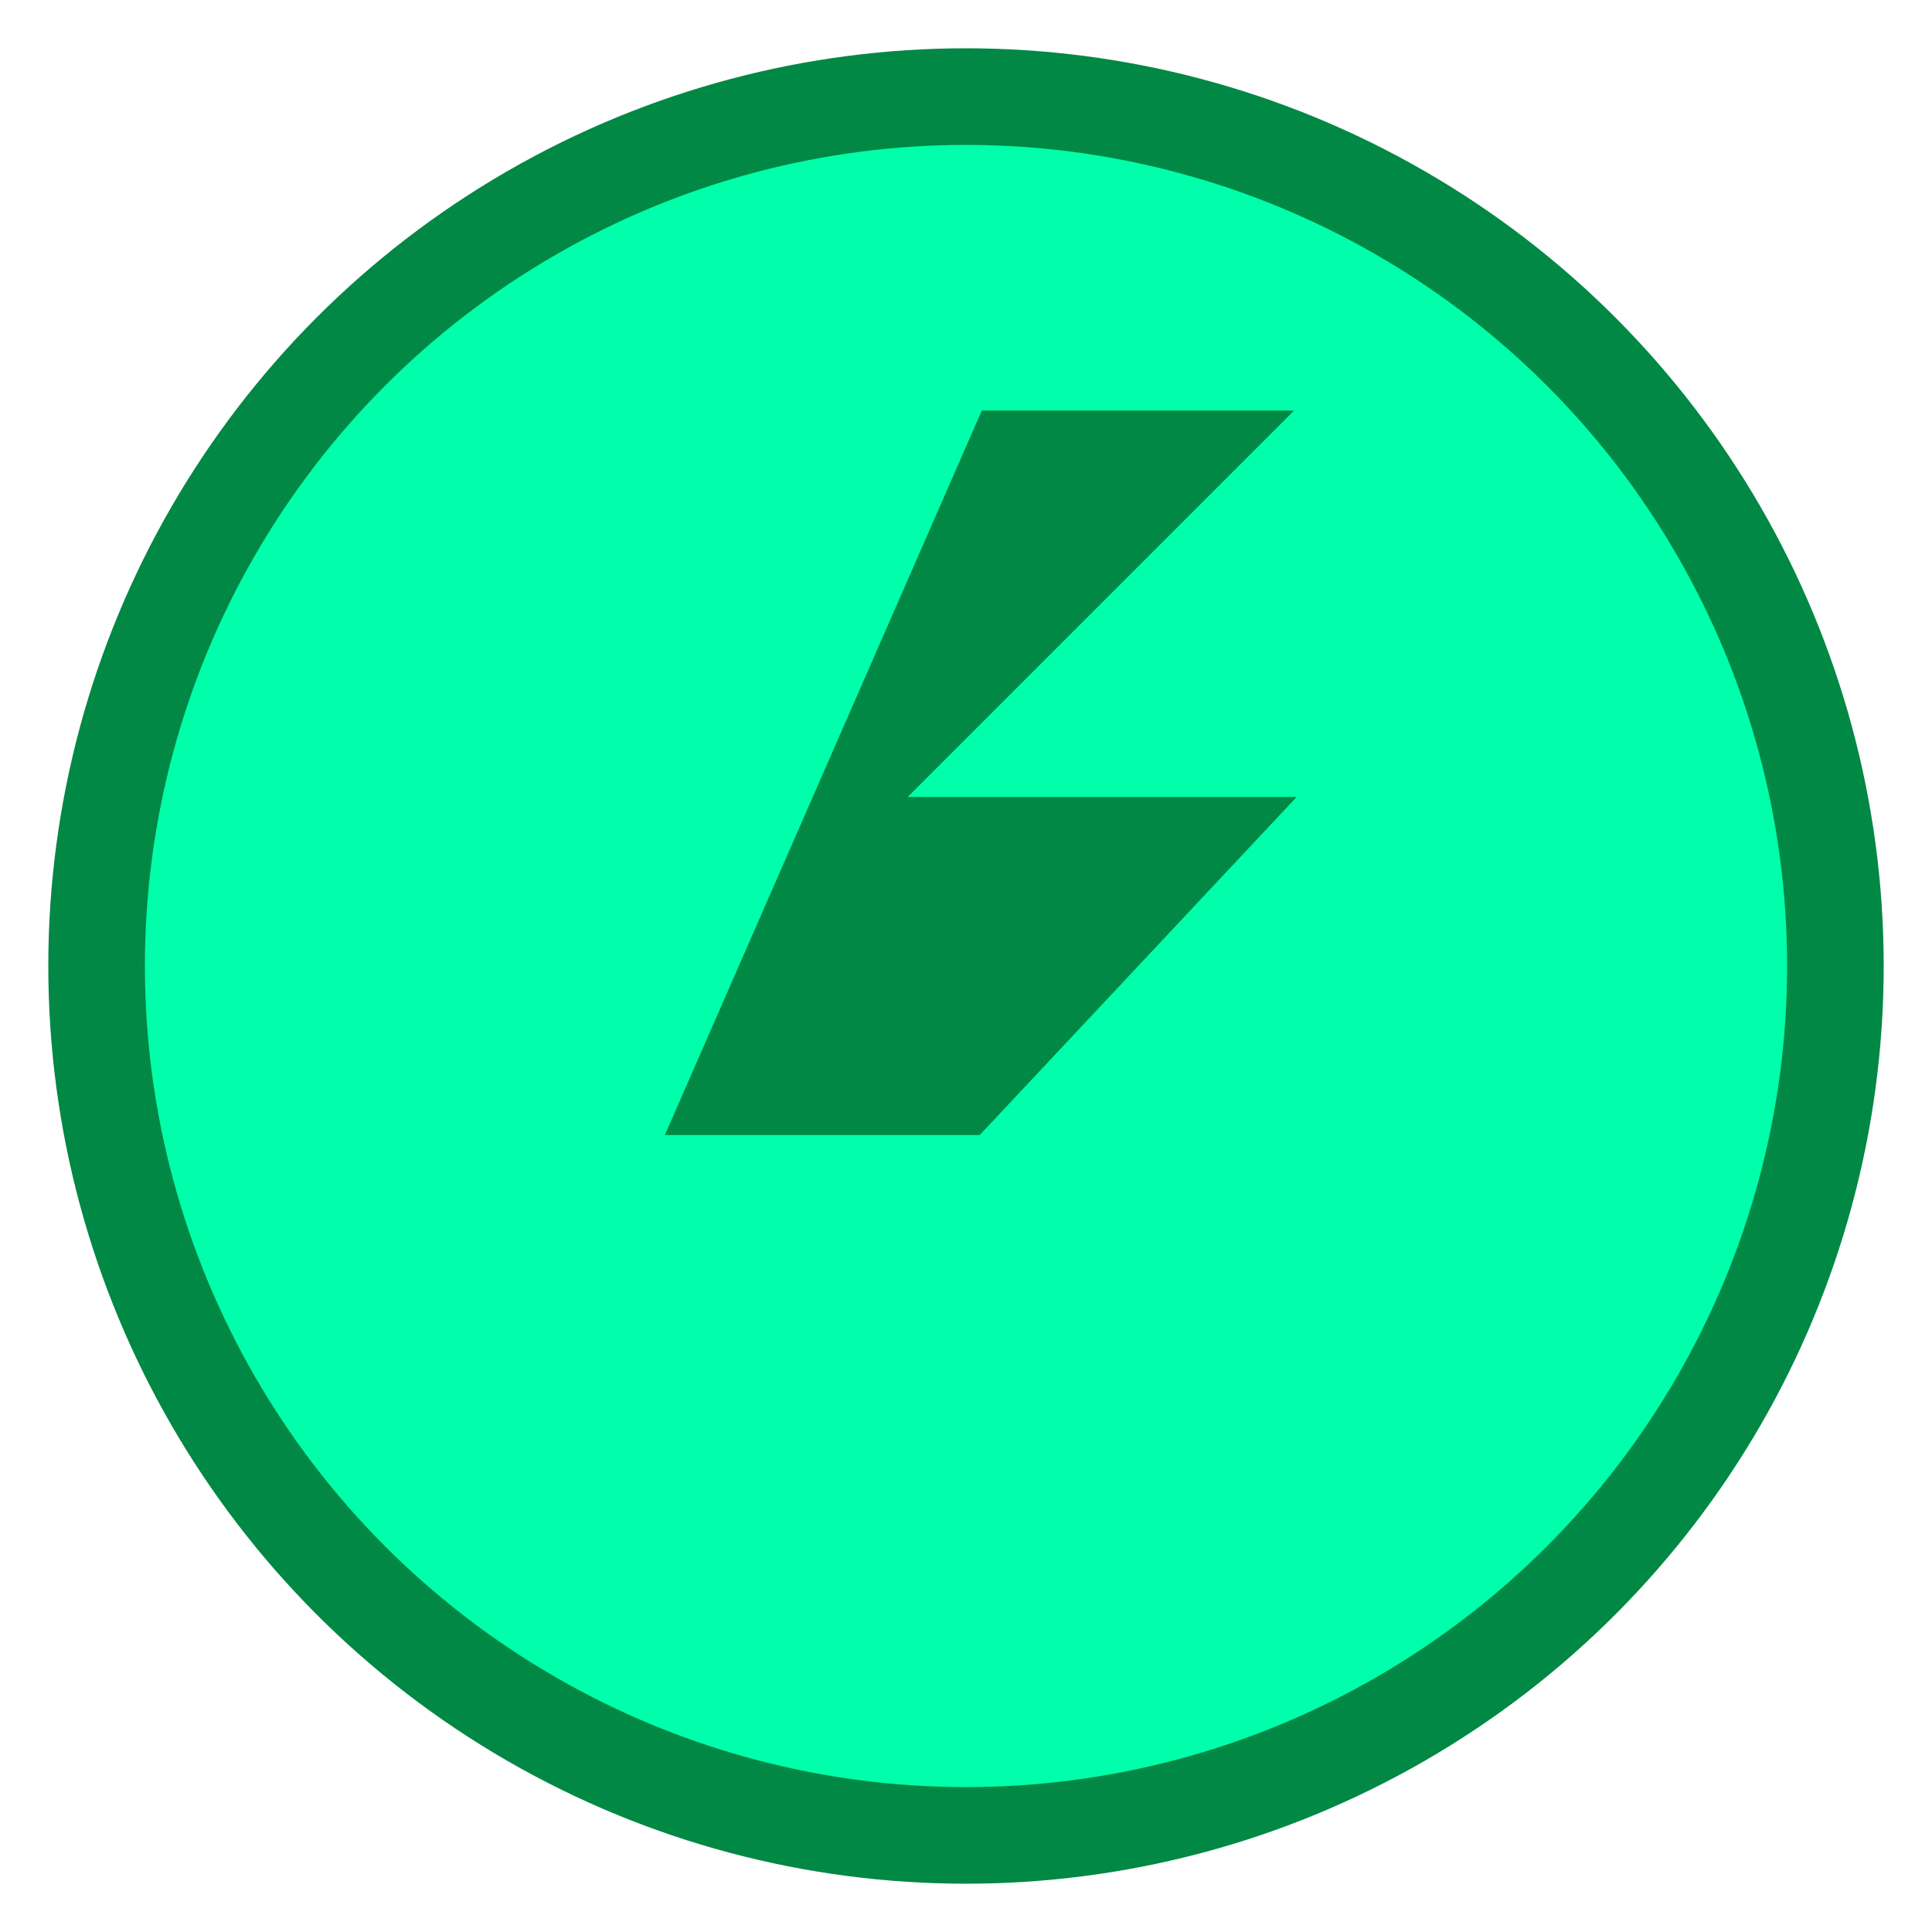 
<svg width="40" height="40" viewBox="0 0 40 40" fill="none" xmlns="http://www.w3.org/2000/svg">
  <circle cx="20" cy="20" r="18" fill="#00FFAA" stroke="#008844" stroke-width="2"/>
  <path d="M20 8L13 24H20L13 32L28 16H20L28 8H20Z" fill="#008844" stroke="#00FFAA" stroke-width="1"/>
</svg>
